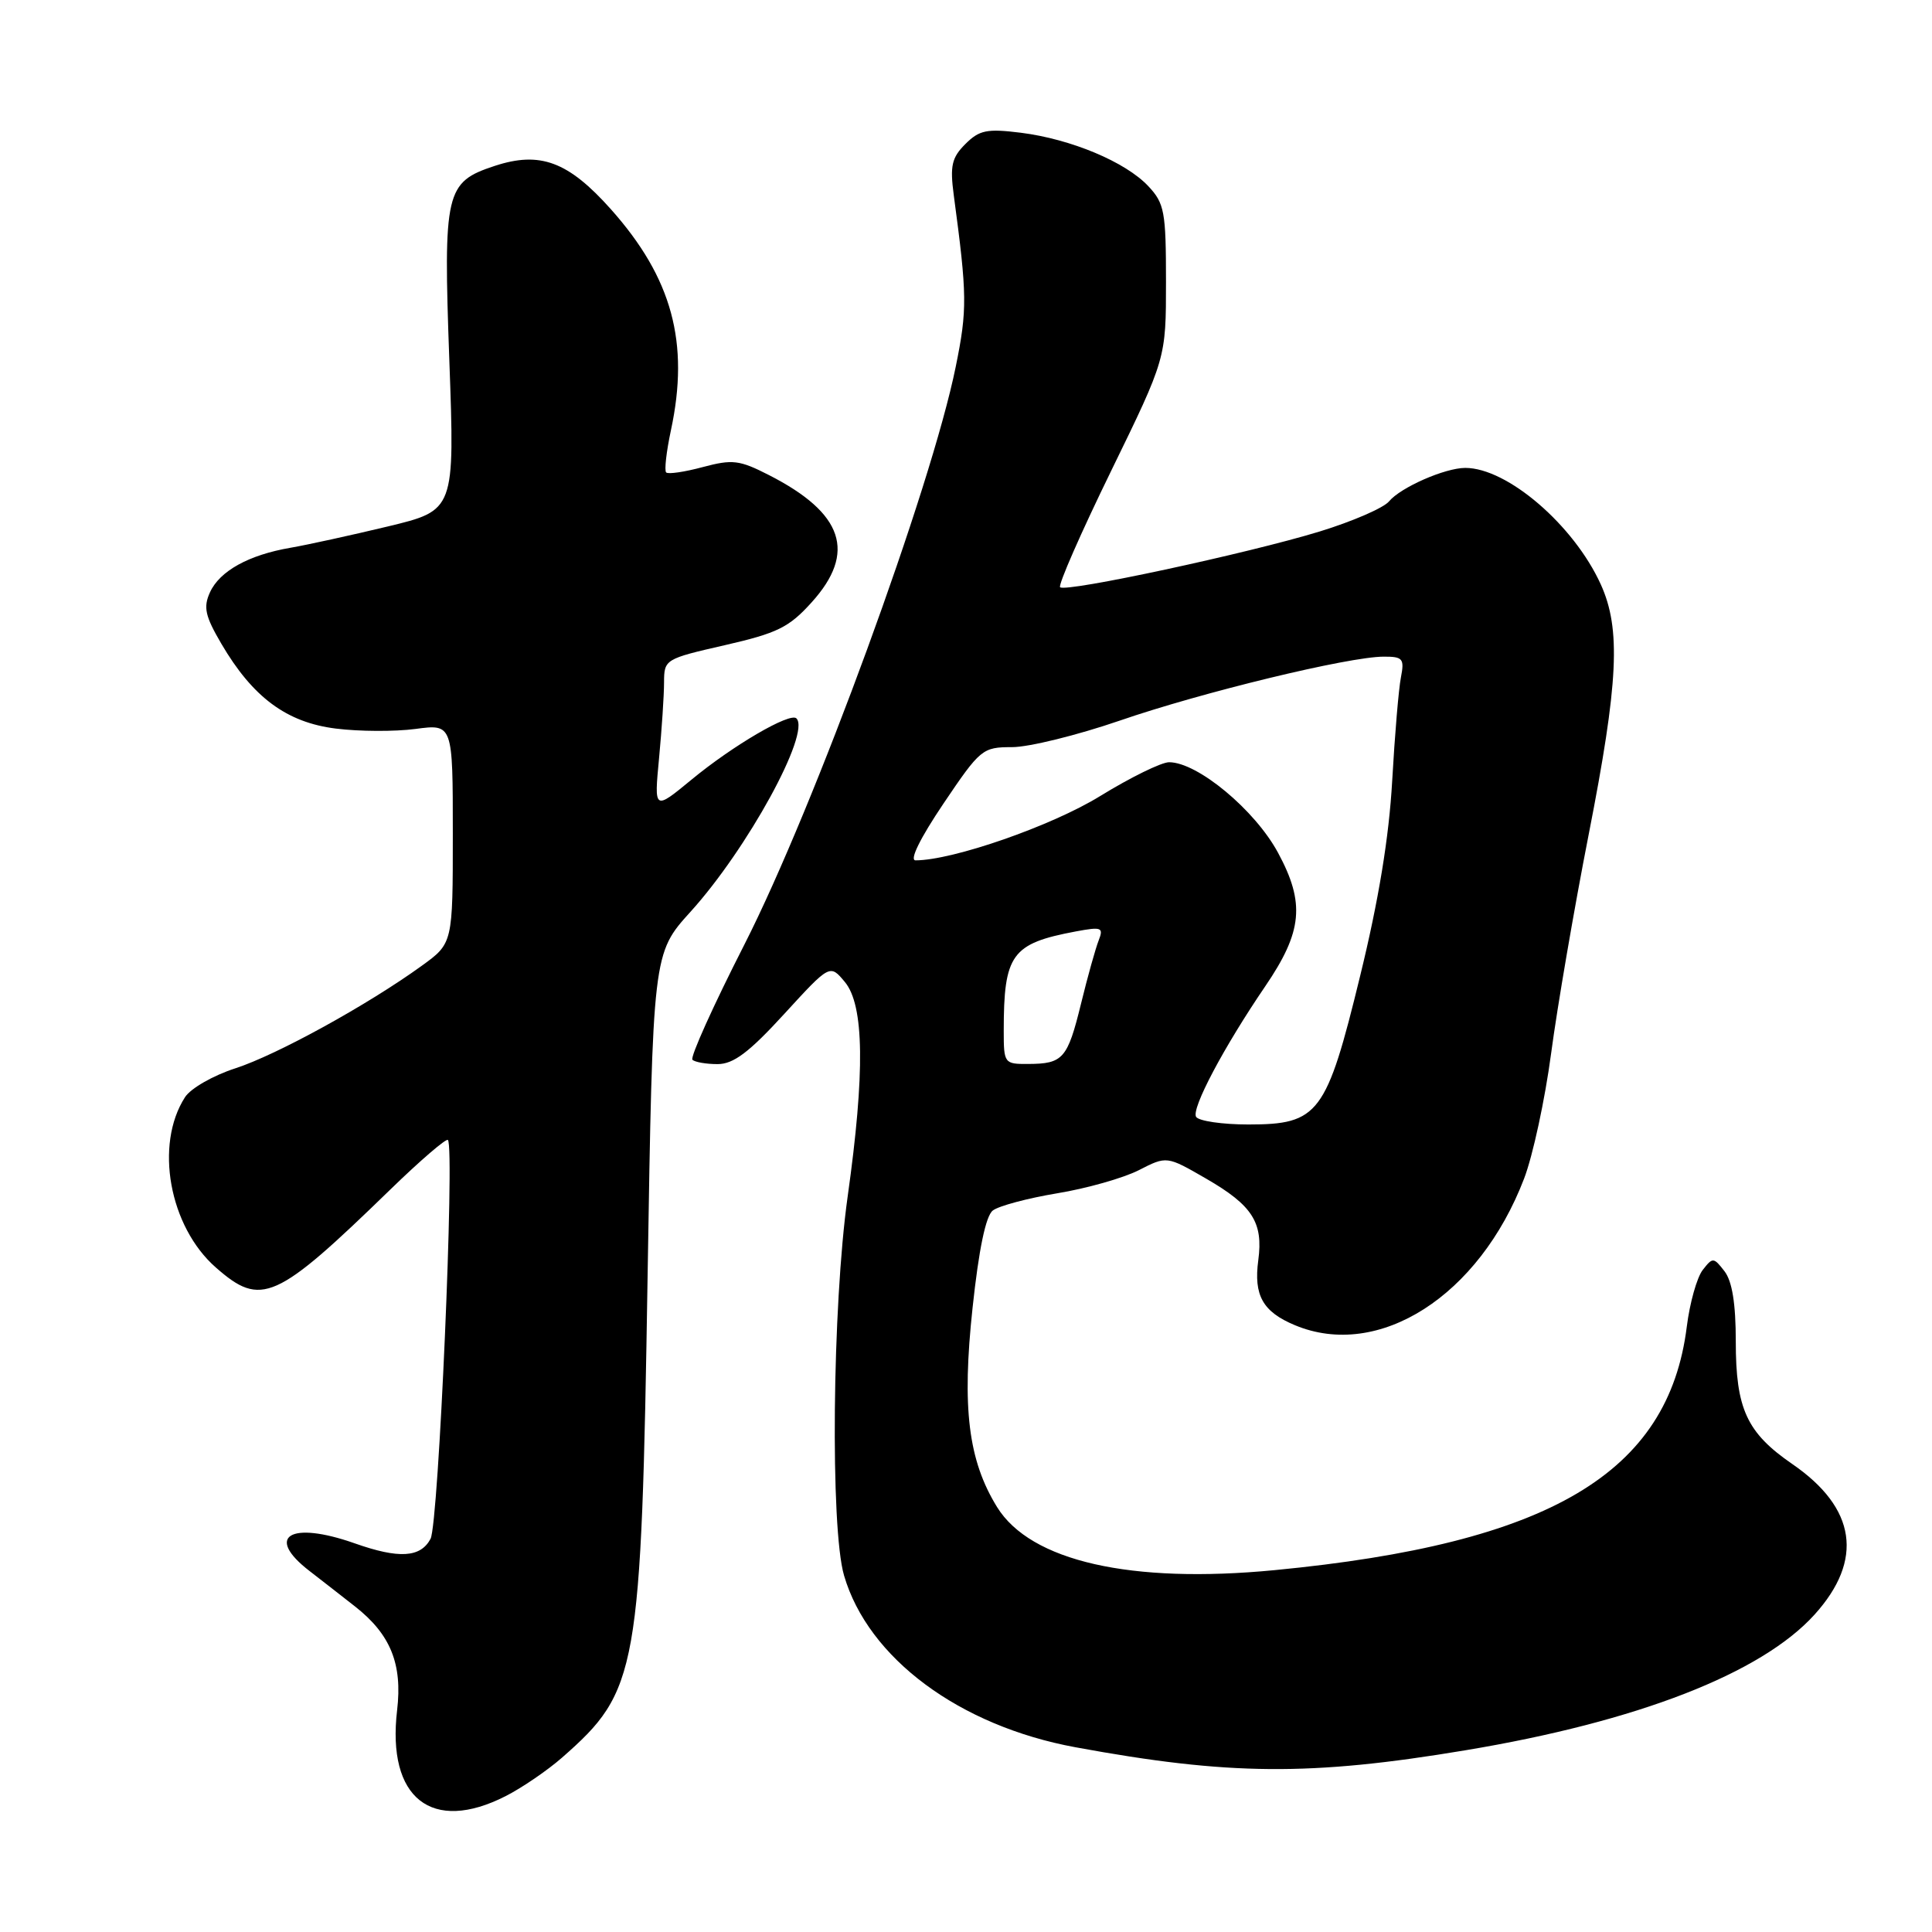 <?xml version="1.0" encoding="UTF-8" standalone="no"?>
<!DOCTYPE svg PUBLIC "-//W3C//DTD SVG 1.1//EN" "http://www.w3.org/Graphics/SVG/1.1/DTD/svg11.dtd" >
<svg xmlns="http://www.w3.org/2000/svg" xmlns:xlink="http://www.w3.org/1999/xlink" version="1.1" viewBox="0 0 256 256">
 <g >
 <path fill="currentColor"
d=" M 67.01 237.99 C 69.17 236.89 72.54 234.59 74.49 232.88 C 84.55 224.04 84.97 221.69 85.81 169.14 C 86.50 126.33 86.50 126.33 91.50 120.81 C 99.02 112.51 107.45 97.12 105.53 95.19 C 104.69 94.35 97.09 98.79 91.59 103.34 C 86.67 107.39 86.67 107.39 87.33 100.45 C 87.69 96.63 87.99 92.11 87.99 90.41 C 88.00 87.37 88.12 87.30 96.04 85.49 C 102.99 83.90 104.55 83.14 107.54 79.82 C 113.52 73.21 111.77 67.99 101.89 62.95 C 97.98 60.95 97.06 60.84 93.12 61.89 C 90.71 62.54 88.52 62.86 88.27 62.60 C 88.01 62.35 88.30 59.83 88.90 57.02 C 91.39 45.41 89.06 36.84 80.96 27.74 C 75.30 21.39 71.56 20.00 65.53 21.99 C 59.02 24.14 58.73 25.38 59.54 47.77 C 60.26 67.62 60.26 67.62 51.38 69.76 C 46.50 70.93 40.70 72.20 38.50 72.58 C 32.96 73.53 29.11 75.66 27.82 78.49 C 26.92 80.47 27.18 81.63 29.33 85.30 C 33.49 92.40 37.98 95.73 44.50 96.54 C 47.58 96.93 52.33 96.95 55.05 96.59 C 60.00 95.93 60.00 95.93 60.00 110.46 C 60.00 124.99 60.00 124.99 55.90 127.96 C 48.73 133.15 36.68 139.78 31.18 141.56 C 28.26 142.50 25.25 144.22 24.51 145.39 C 20.46 151.69 22.42 162.53 28.60 167.95 C 34.61 173.23 36.53 172.38 51.72 157.62 C 55.69 153.76 59.13 150.81 59.35 151.05 C 60.28 152.07 58.12 201.91 57.05 203.90 C 55.72 206.40 52.86 206.57 47.00 204.50 C 38.44 201.48 35.04 203.57 41.02 208.17 C 42.68 209.45 45.39 211.57 47.05 212.87 C 51.75 216.56 53.34 220.47 52.62 226.61 C 51.24 238.28 57.21 242.99 67.01 237.99 Z  M 194.18 231.92 C 216.96 228.13 233.39 221.74 240.44 213.94 C 246.98 206.70 245.96 199.82 237.50 194.00 C 231.45 189.84 230.00 186.69 230.00 177.74 C 230.00 172.73 229.52 169.76 228.50 168.44 C 227.06 166.58 226.94 166.58 225.61 168.29 C 224.85 169.28 223.90 172.65 223.51 175.78 C 221.08 195.23 205.33 204.54 168.91 208.05 C 149.84 209.89 136.56 206.87 132.12 199.70 C 128.30 193.51 127.44 186.57 128.87 173.29 C 129.70 165.53 130.62 161.12 131.55 160.40 C 132.34 159.79 136.17 158.77 140.07 158.12 C 143.98 157.48 148.84 156.10 150.89 155.06 C 154.60 153.16 154.60 153.16 159.81 156.17 C 165.96 159.72 167.40 161.98 166.73 166.98 C 166.10 171.65 167.33 173.82 171.57 175.59 C 182.68 180.24 196.00 171.72 201.95 156.17 C 203.11 153.15 204.72 145.69 205.53 139.59 C 206.34 133.49 208.57 120.46 210.50 110.62 C 214.46 90.42 214.80 83.36 212.11 77.43 C 208.54 69.58 199.73 62.00 194.16 62.00 C 191.47 62.00 185.59 64.58 184.05 66.44 C 183.34 67.30 179.21 69.09 174.88 70.42 C 165.42 73.32 141.19 78.53 140.47 77.81 C 140.19 77.52 143.23 70.59 147.23 62.40 C 154.50 47.50 154.50 47.50 154.50 37.33 C 154.50 28.03 154.30 26.95 152.15 24.66 C 149.13 21.45 141.92 18.43 135.28 17.59 C 130.77 17.03 129.77 17.23 127.91 19.09 C 126.11 20.89 125.86 21.97 126.38 25.87 C 128.16 39.13 128.18 41.02 126.64 48.59 C 123.40 64.59 107.92 106.90 98.63 125.17 C 94.52 133.23 91.43 140.09 91.75 140.42 C 92.07 140.74 93.57 141.00 95.08 141.00 C 97.18 141.00 99.24 139.46 103.90 134.37 C 109.97 127.74 109.97 127.74 111.95 130.12 C 114.51 133.20 114.63 142.11 112.32 158.54 C 110.28 173.05 110.00 202.46 111.84 208.76 C 115.04 219.72 127.12 228.69 142.50 231.52 C 162.82 235.26 173.64 235.35 194.18 231.92 Z  M 158.49 147.99 C 157.83 146.92 162.15 138.76 167.65 130.69 C 172.59 123.44 172.95 119.67 169.35 113.00 C 166.29 107.32 158.68 101.00 154.91 101.00 C 153.89 101.00 149.78 103.02 145.78 105.48 C 139.36 109.44 126.25 114.00 121.31 114.00 C 120.48 114.00 121.93 111.06 125.00 106.50 C 129.90 99.23 130.19 99.00 134.11 99.00 C 136.34 99.00 142.74 97.42 148.33 95.50 C 159.22 91.74 178.69 87.02 183.33 87.01 C 185.88 87.00 186.11 87.27 185.63 89.75 C 185.33 91.26 184.81 97.45 184.47 103.50 C 184.05 110.94 182.68 119.29 180.23 129.30 C 175.76 147.64 174.73 149.00 165.42 149.00 C 161.96 149.00 158.84 148.54 158.49 147.99 Z  M 133.00 136.62 C 133.00 126.44 134.03 125.02 142.55 123.42 C 145.98 122.78 146.25 122.89 145.58 124.61 C 145.17 125.65 144.11 129.43 143.24 133.00 C 141.45 140.29 140.86 140.96 136.25 140.98 C 133.08 141.00 133.00 140.90 133.00 136.62 Z "/>
</g>
</svg>